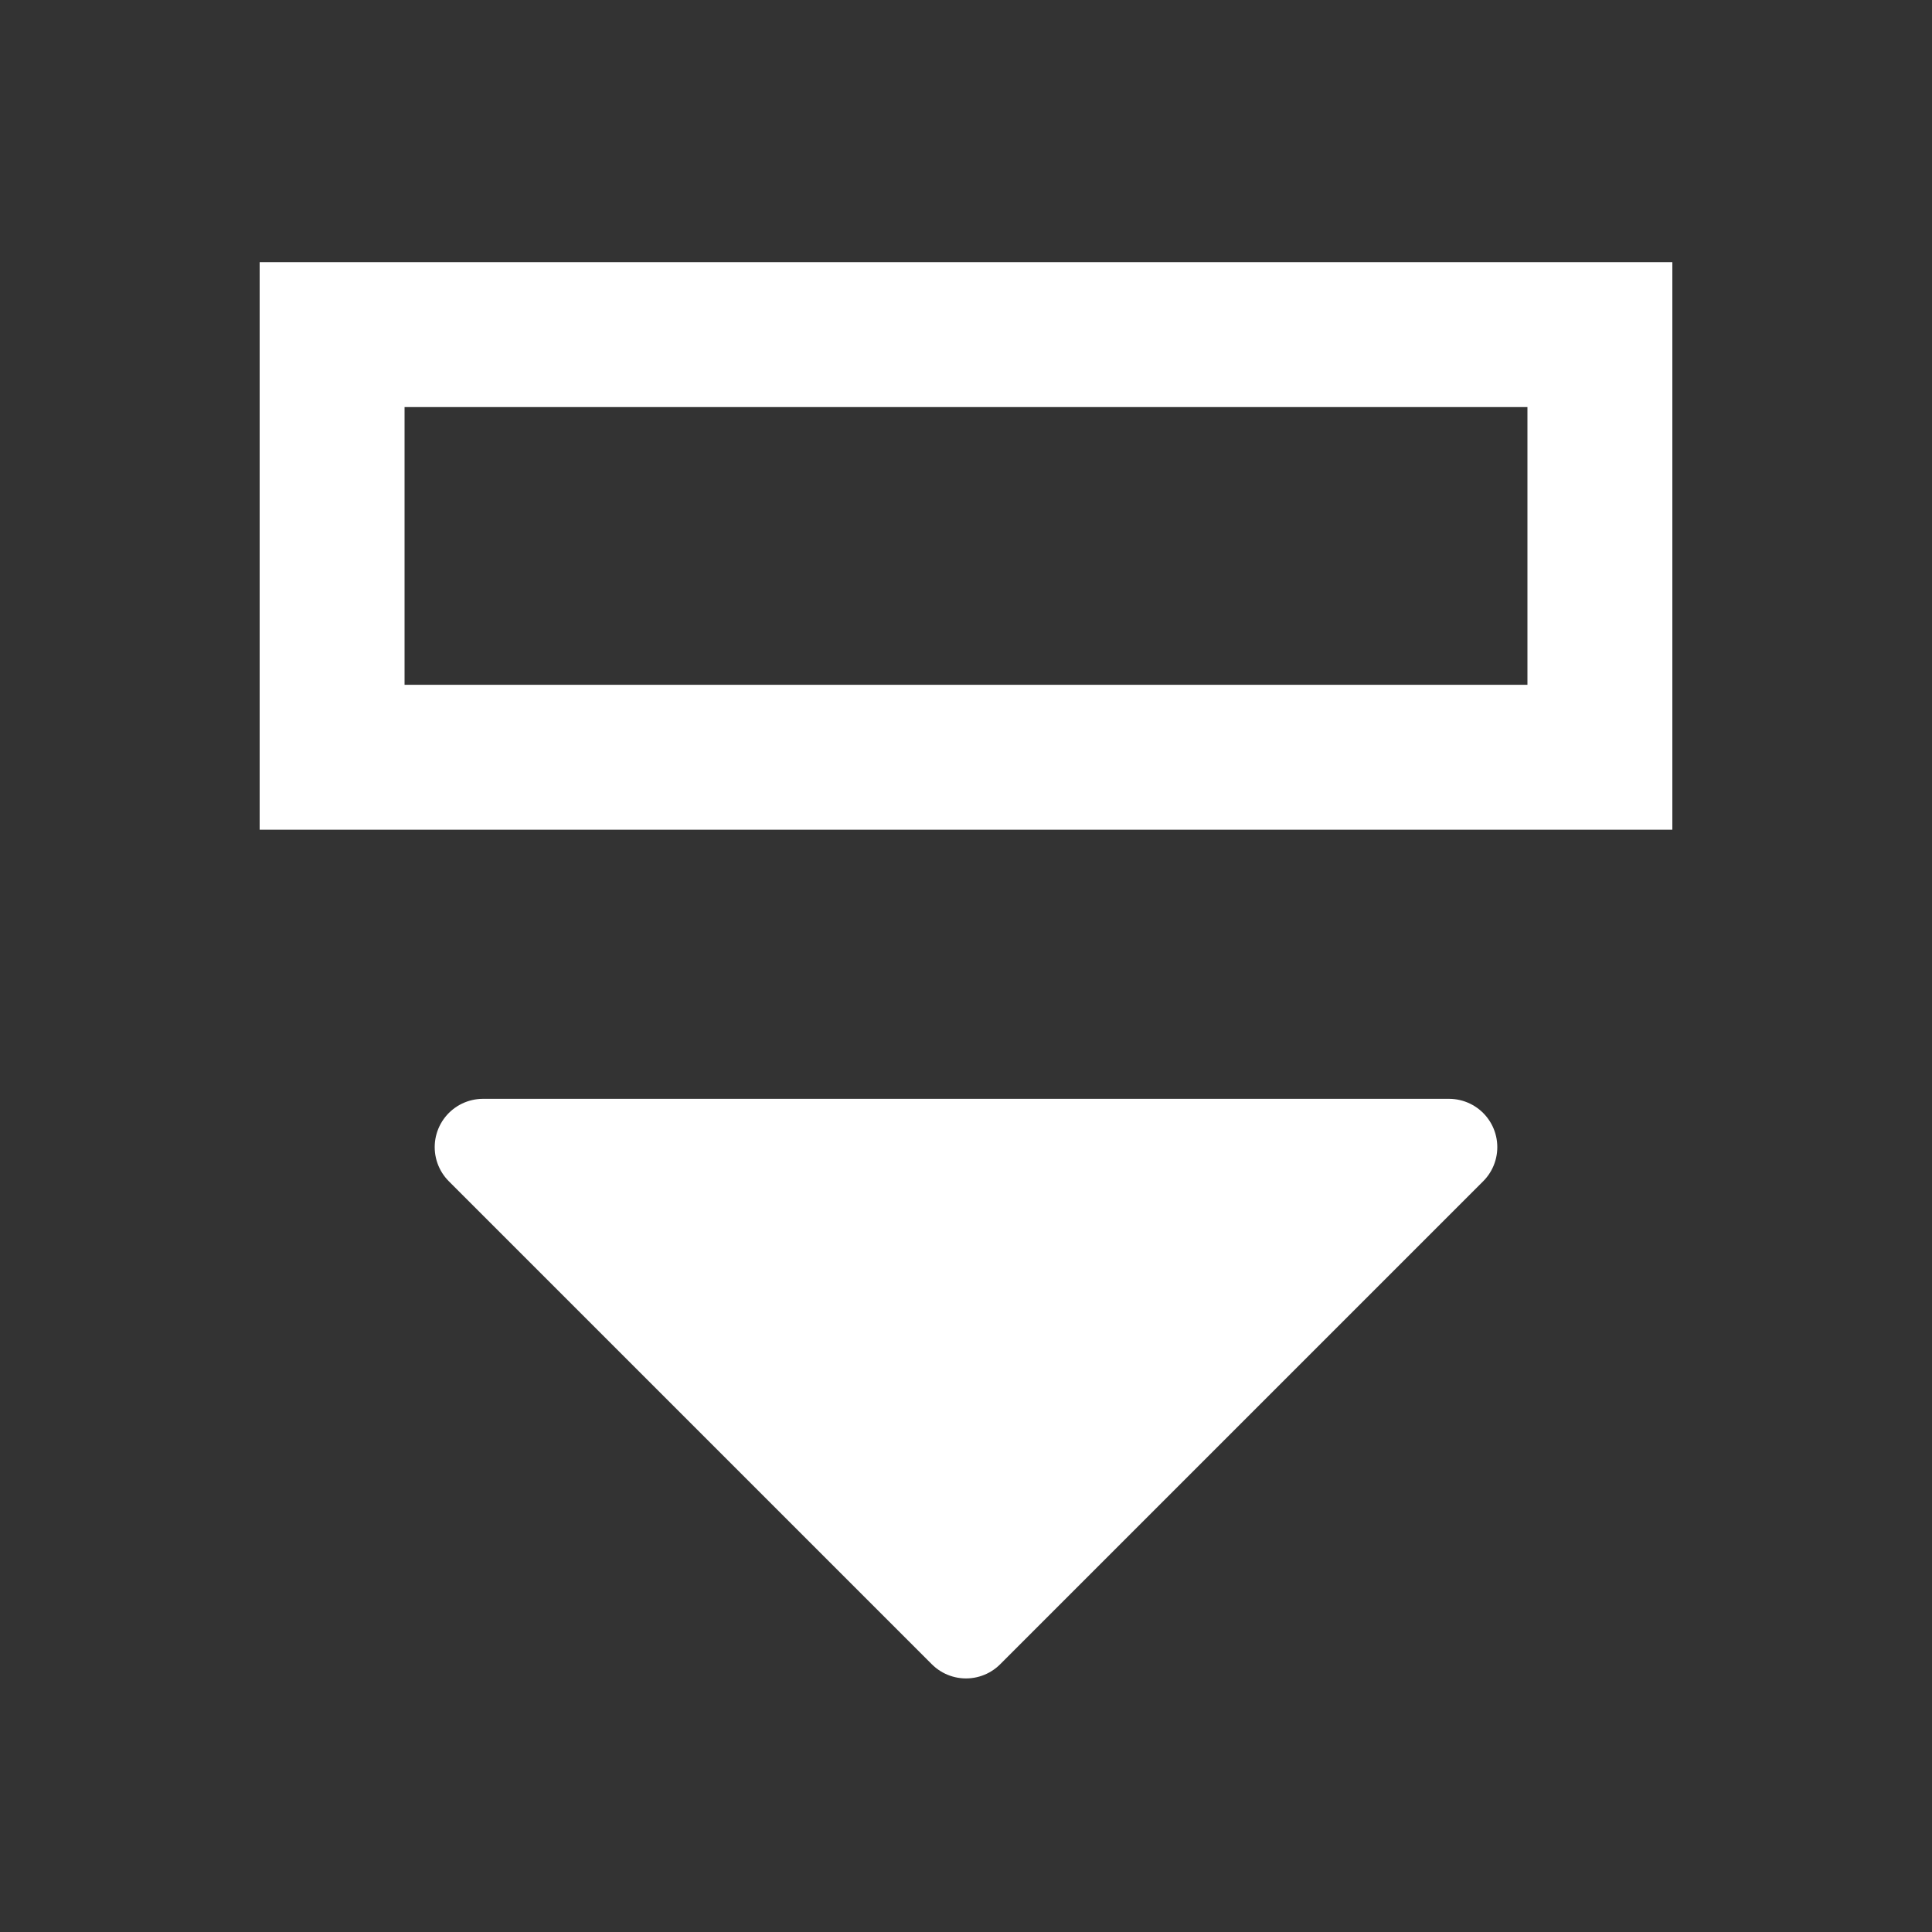 <svg width="20" height="20" viewBox="0 0 20 20" fill="none" xmlns="http://www.w3.org/2000/svg">
<rect x="0" y="0" width="20" height="20" fill="#333333" stroke="none"/>
<path d="M16.562 7.839H3.438V3.464H16.562V7.839Z" stroke="white" stroke-width="1.5"/>
<path fill-rule="evenodd" clip-rule="evenodd" d="M10 16.875L15 11.875H5L10 16.875Z" fill="white" stroke="white" stroke-linecap="round" stroke-linejoin="round"/>
</svg>
